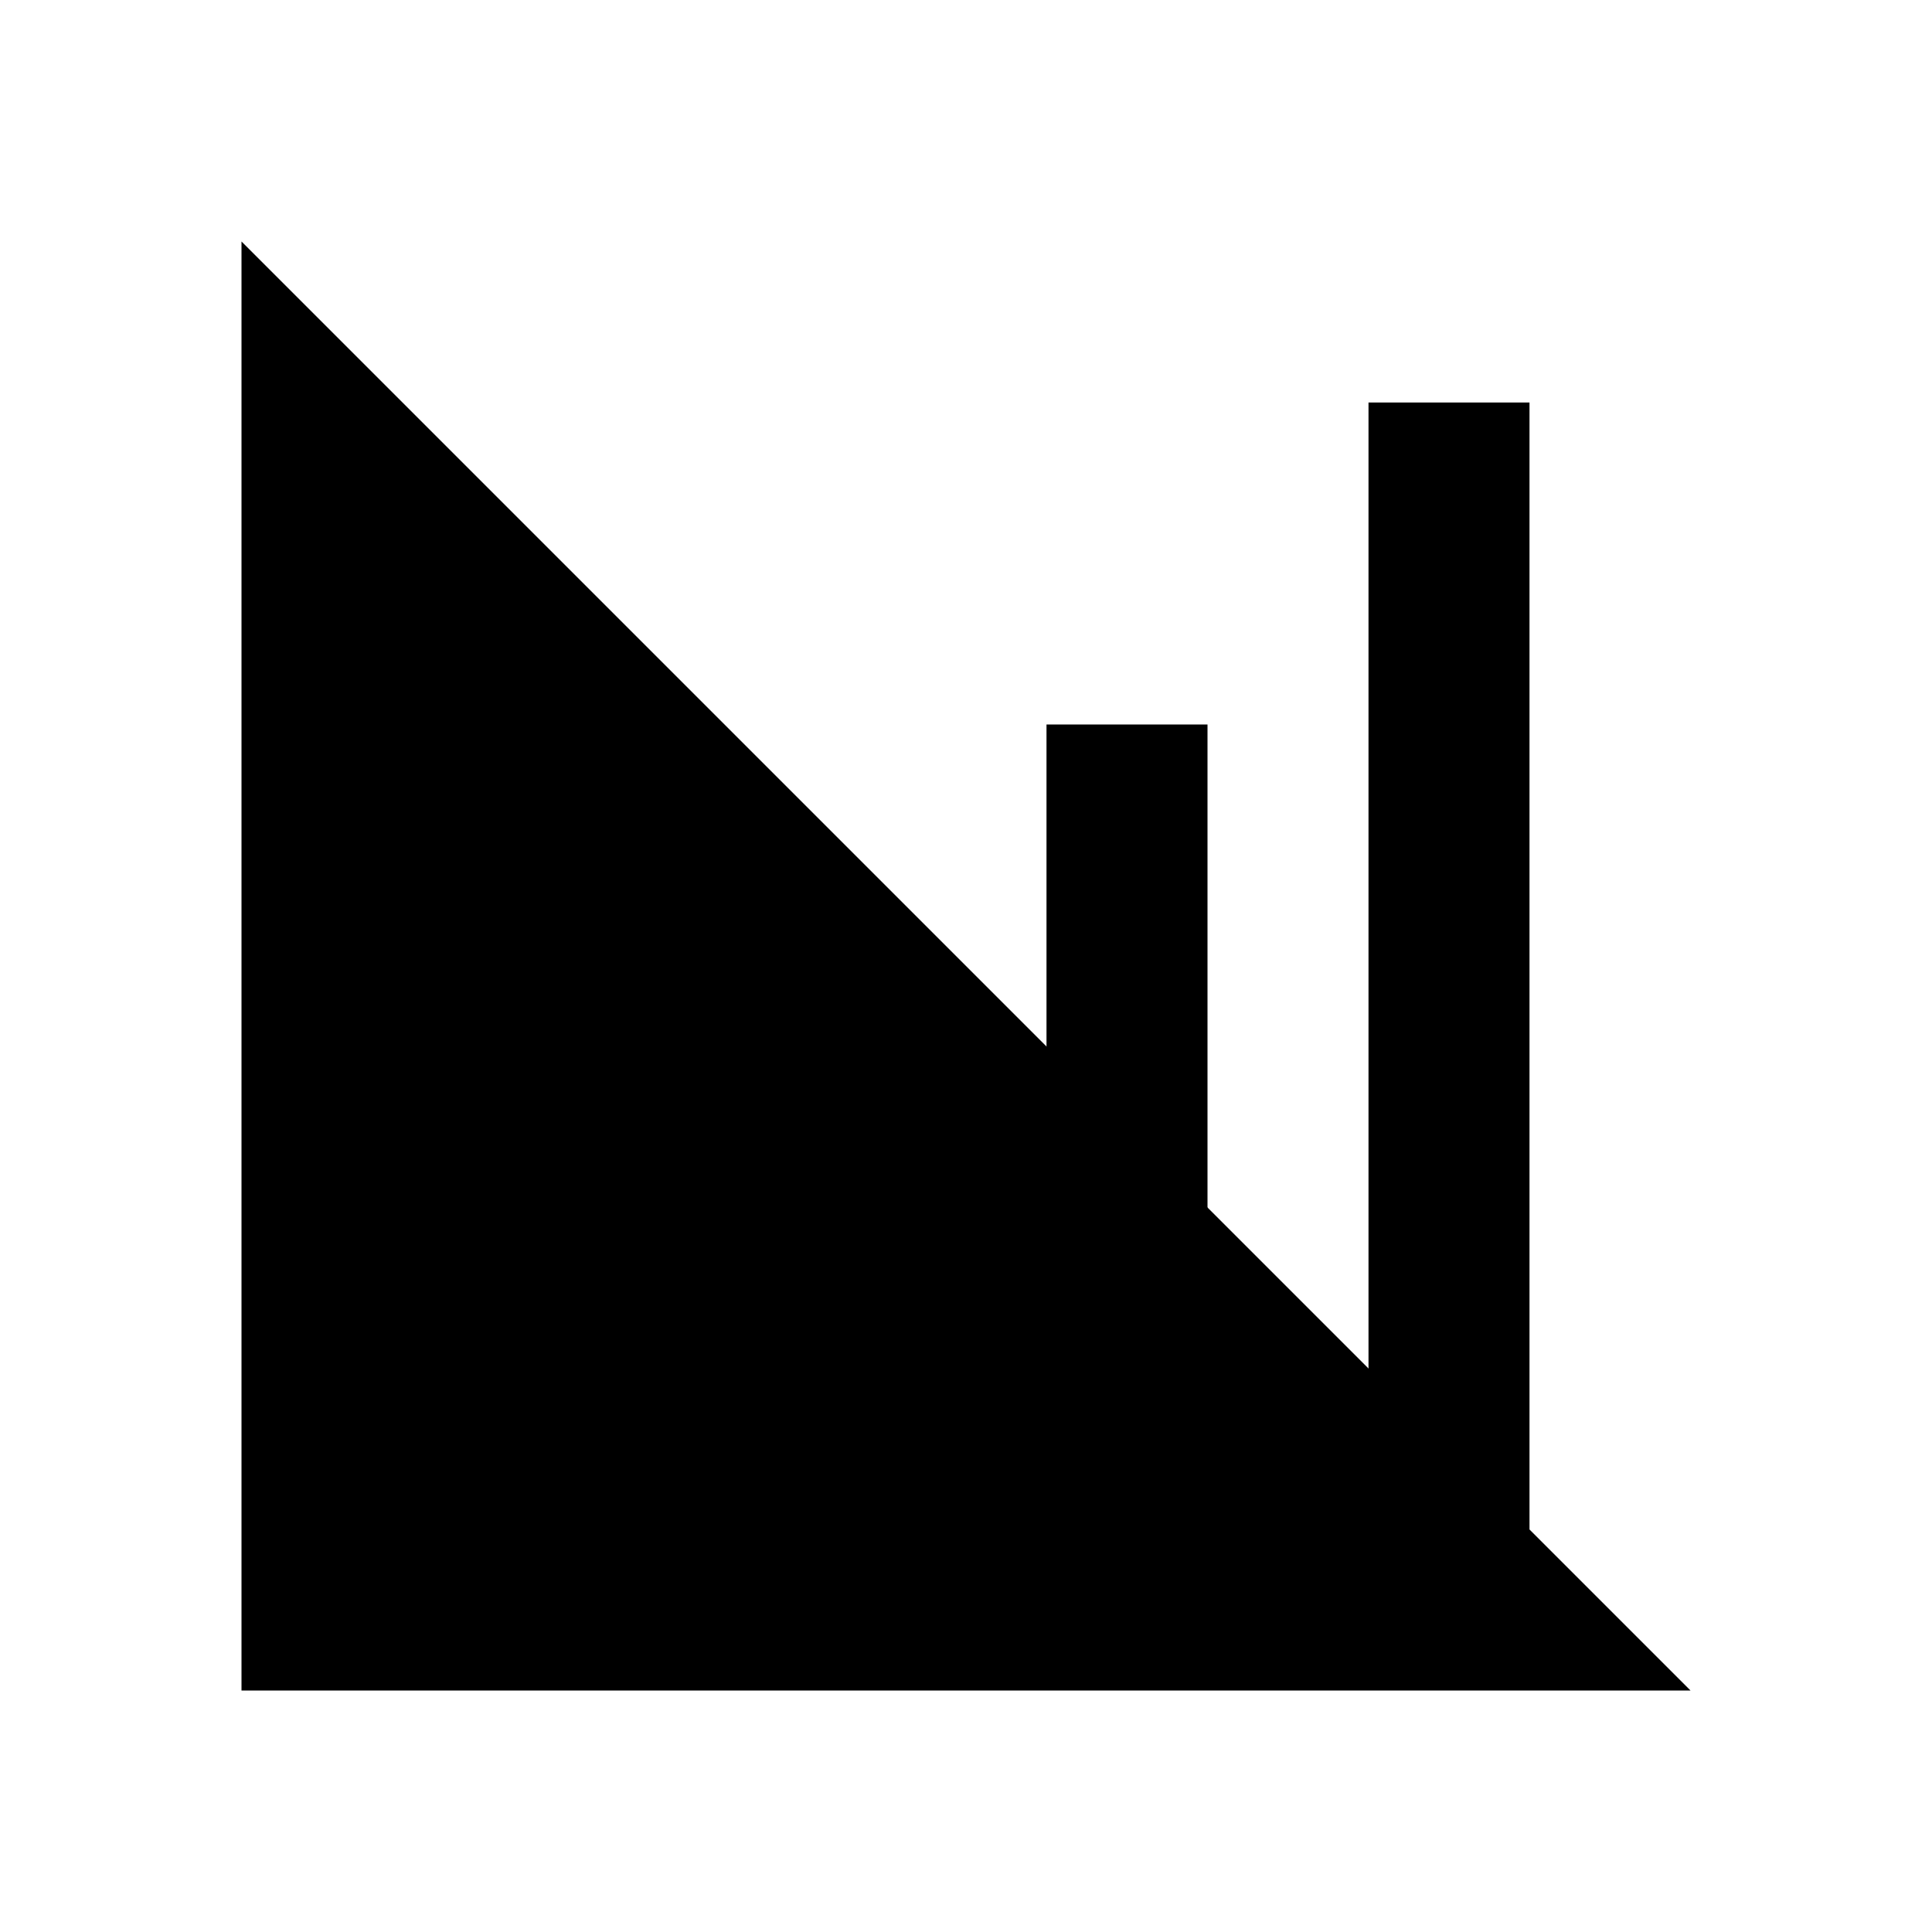 <svg xmlns="http://www.w3.org/2000/svg" viewBox="0 0 24 24" fill="currentColor">
  <!-- Axes -->
  <path d="M3 3v18h18"/>
  <!-- Bars -->
  <rect x="9"  y="13" width="2" height="6"/>
  <rect x="13" y="9"  width="2" height="10"/>
  <rect x="17" y="5"  width="2" height="14"/>
</svg>
